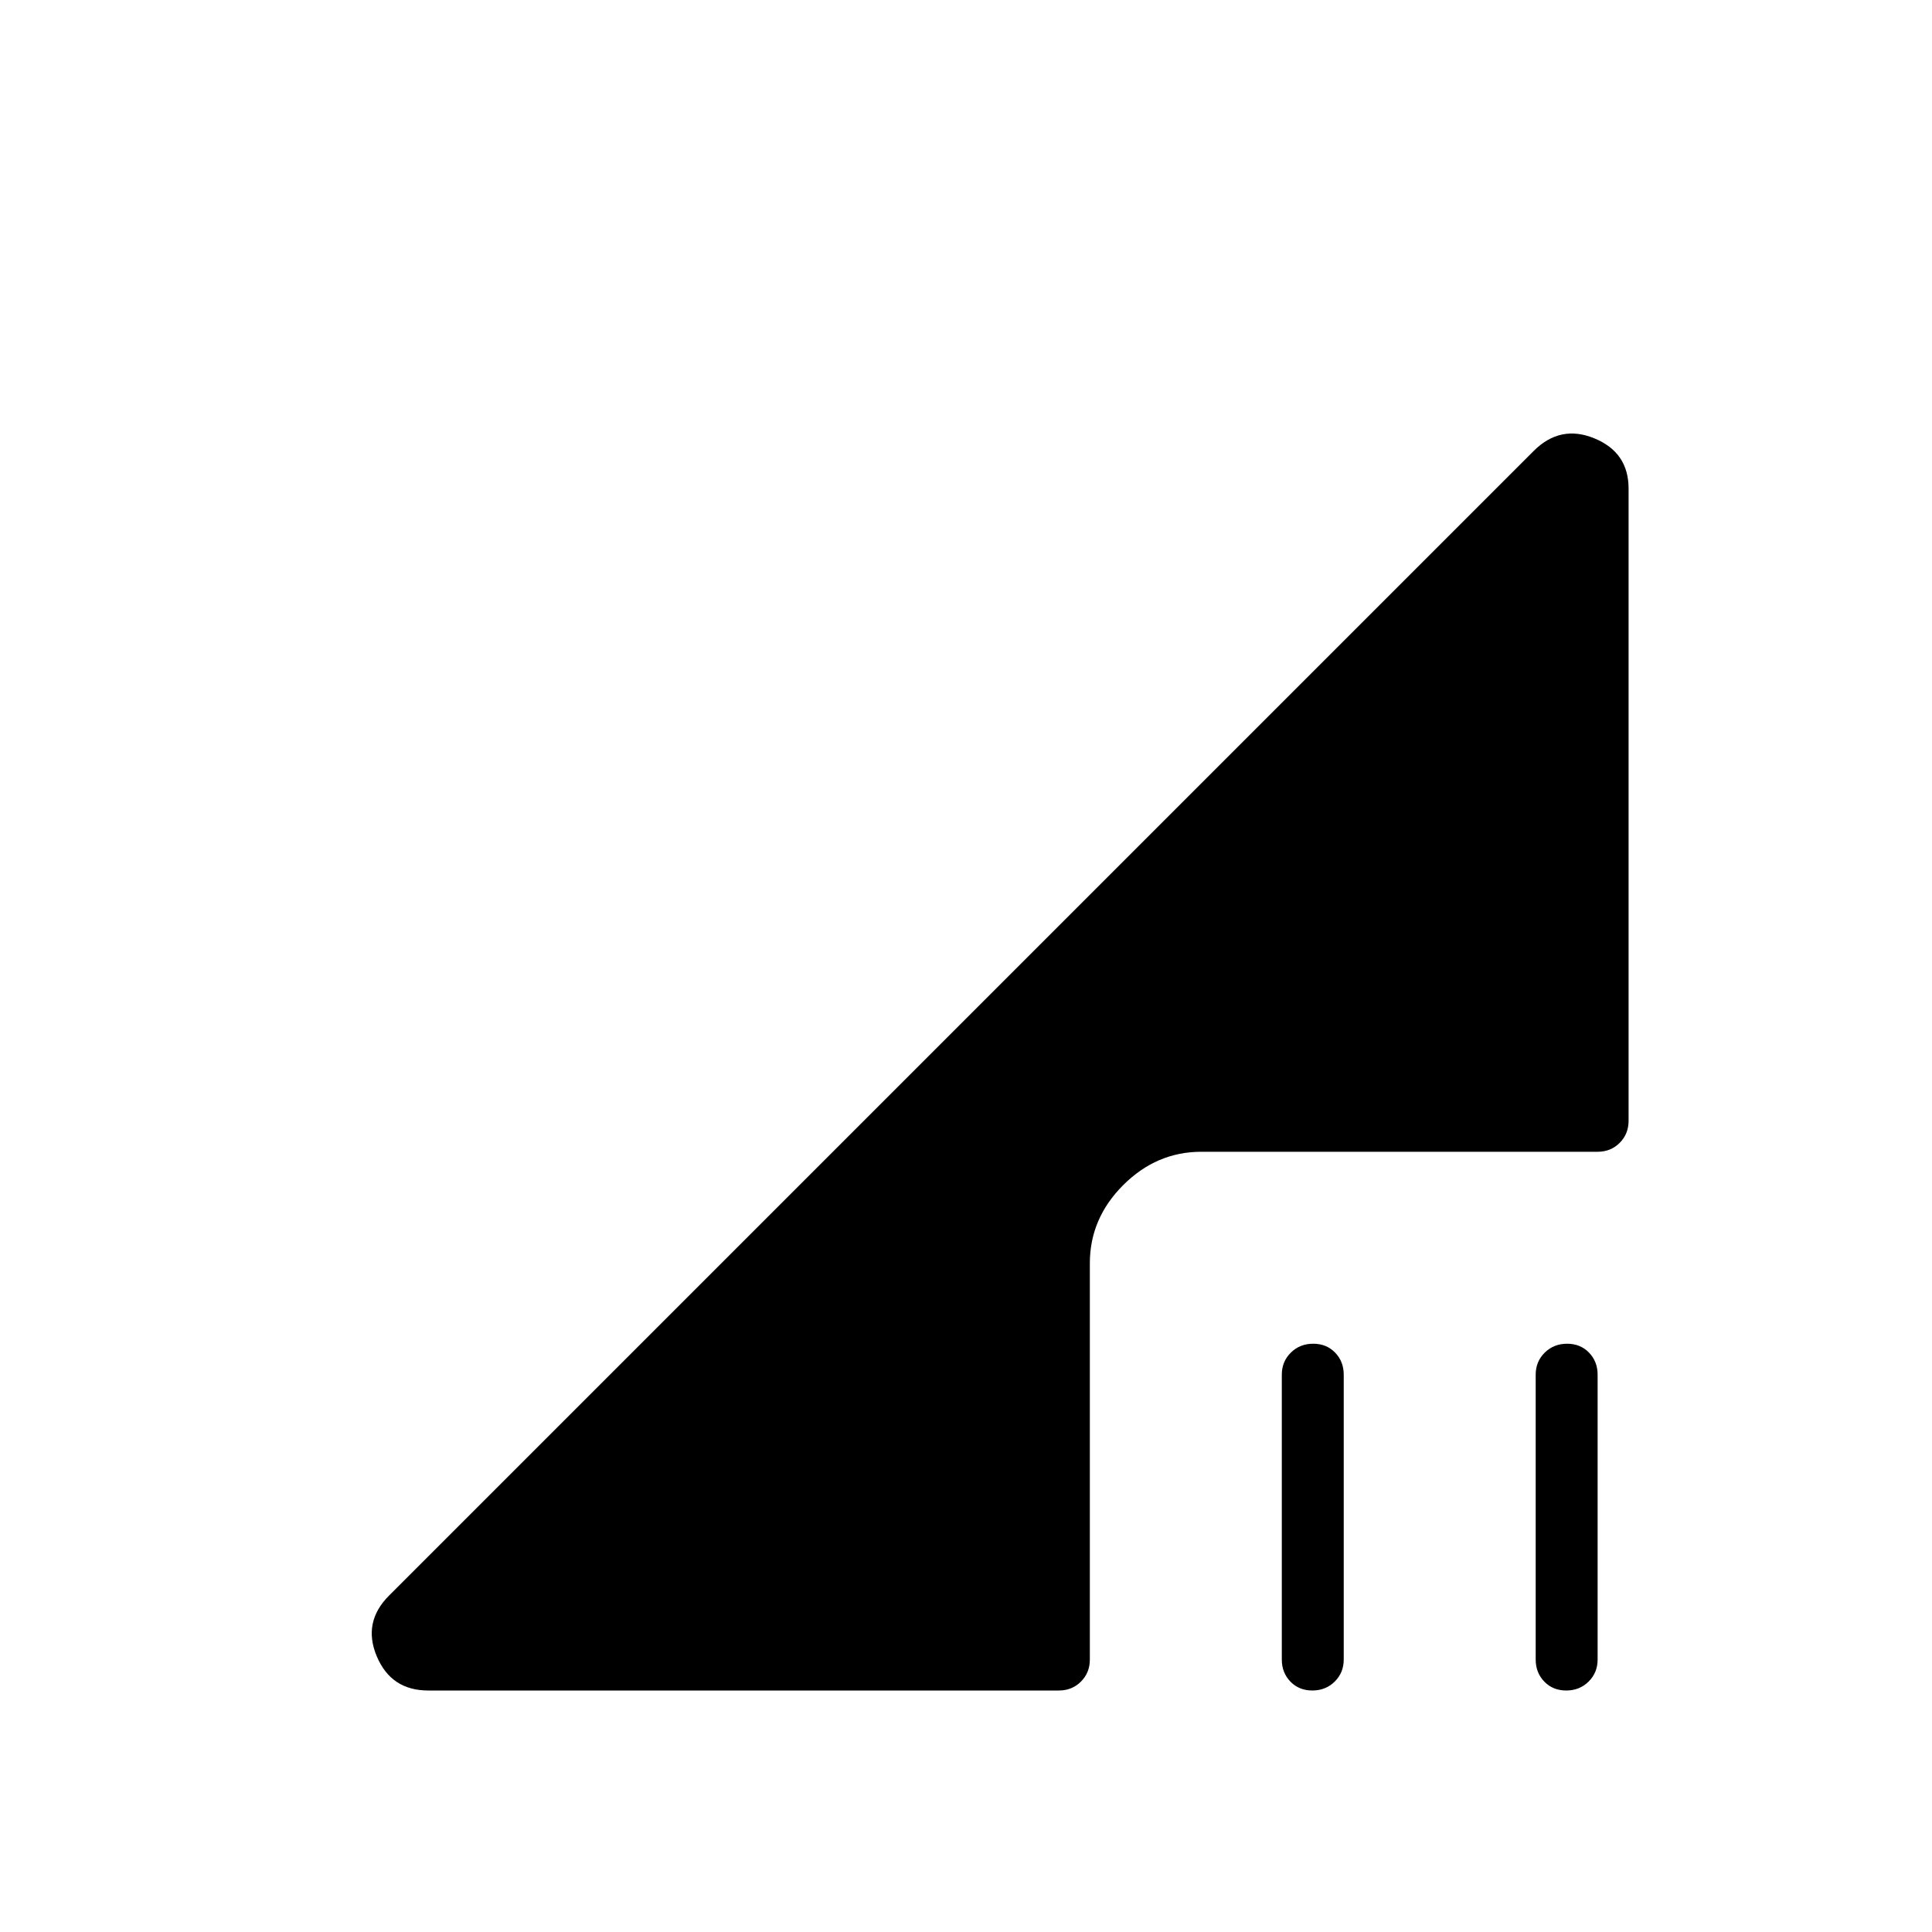 <svg xmlns="http://www.w3.org/2000/svg" width="48" height="48" viewBox="0 -960 960 960"><path d="M652.092-120q-6.63 0-10.9-4.423-4.269-4.423-4.269-10.961v-141.539q0-6.539 4.485-10.962t11.116-4.423q6.63 0 10.899 4.423 4.27 4.423 4.27 10.962v141.539q0 6.538-4.486 10.961Q658.722-120 652.092-120Zm126.154 0q-6.63 0-10.9-4.423-4.269-4.423-4.269-10.961v-141.539q0-6.539 4.485-10.962t11.116-4.423q6.63 0 10.899 4.423 4.269 4.423 4.269 10.962v141.539q0 6.538-4.485 10.961T778.246-120Zm-565.477 0q-18.39 0-25.541-16.961-7.151-16.962 6.079-30.193l568.77-568.77q13.231-13.23 30.193-6.247 16.961 6.983 16.961 24.94v314.154q0 6.538-4.423 10.962-4.423 4.423-10.962 4.423H596.923q-22.25 0-38.817 16.567t-16.567 38.817v196.924q0 6.538-4.423 10.961Q532.692-120 526.154-120H212.769Z"/></svg>